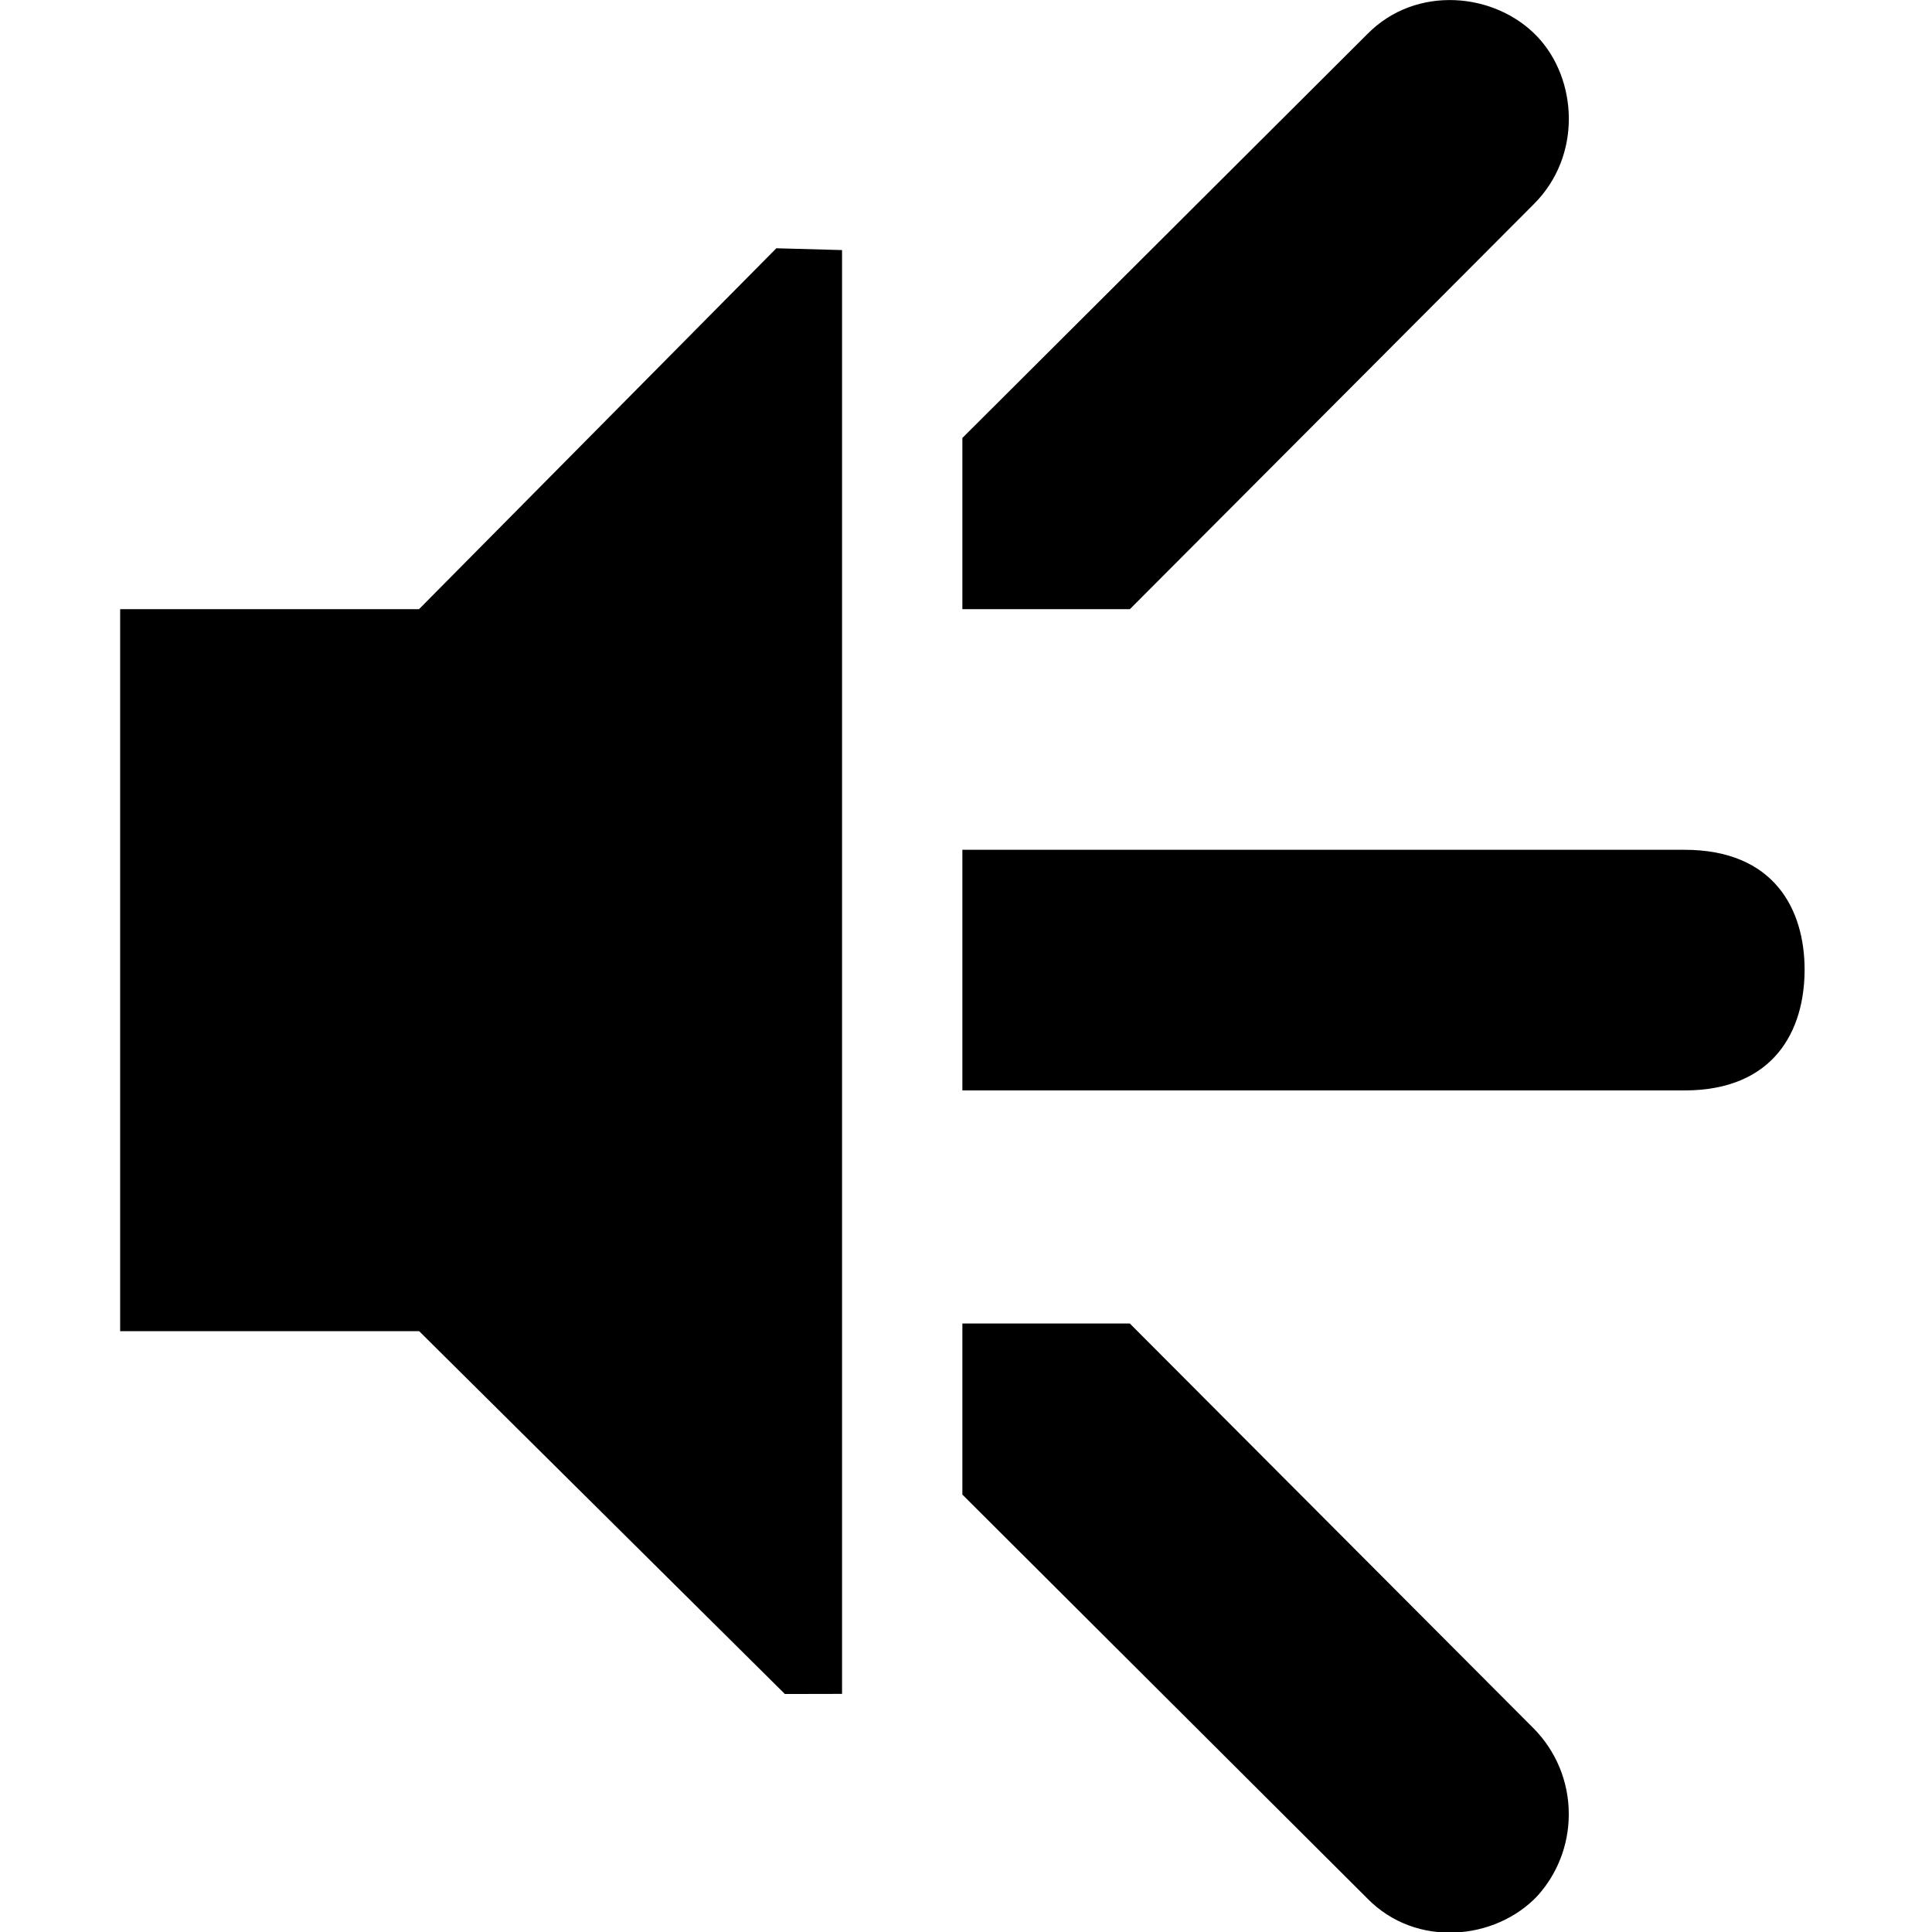 <!-- Generated by IcoMoon.io -->
<svg version="1.1" xmlns="http://www.w3.org/2000/svg" width="32" height="32" viewBox="0 0 32 32">
<title>audio-speakers</title>
<path d="M1.99 10.090h4.95l5.919-5.978 1.088 0.030v23.914l-0.947 0.002-6.058-6.010h-4.952z"></path>
<path d="M15.94 10.090v-2.836l6.71-6.692c0.805-0.817 2.118-0.69 2.814 0.046 0.662 0.699 0.747 1.969-0.060 2.774l-6.69 6.708zM15.94 21.921v2.834l6.71 6.692c0.805 0.821 2.118 0.692 2.814-0.044 0.323-0.357 0.52-0.833 0.52-1.355 0-0.553-0.221-1.054-0.581-1.419l0 0-6.69-6.708zM15.94 14.075v3.986h11.957c1.495 0 1.991-0.998 1.993-1.997 0-0.996-0.498-1.989-1.993-1.989z"></path>
</svg>
